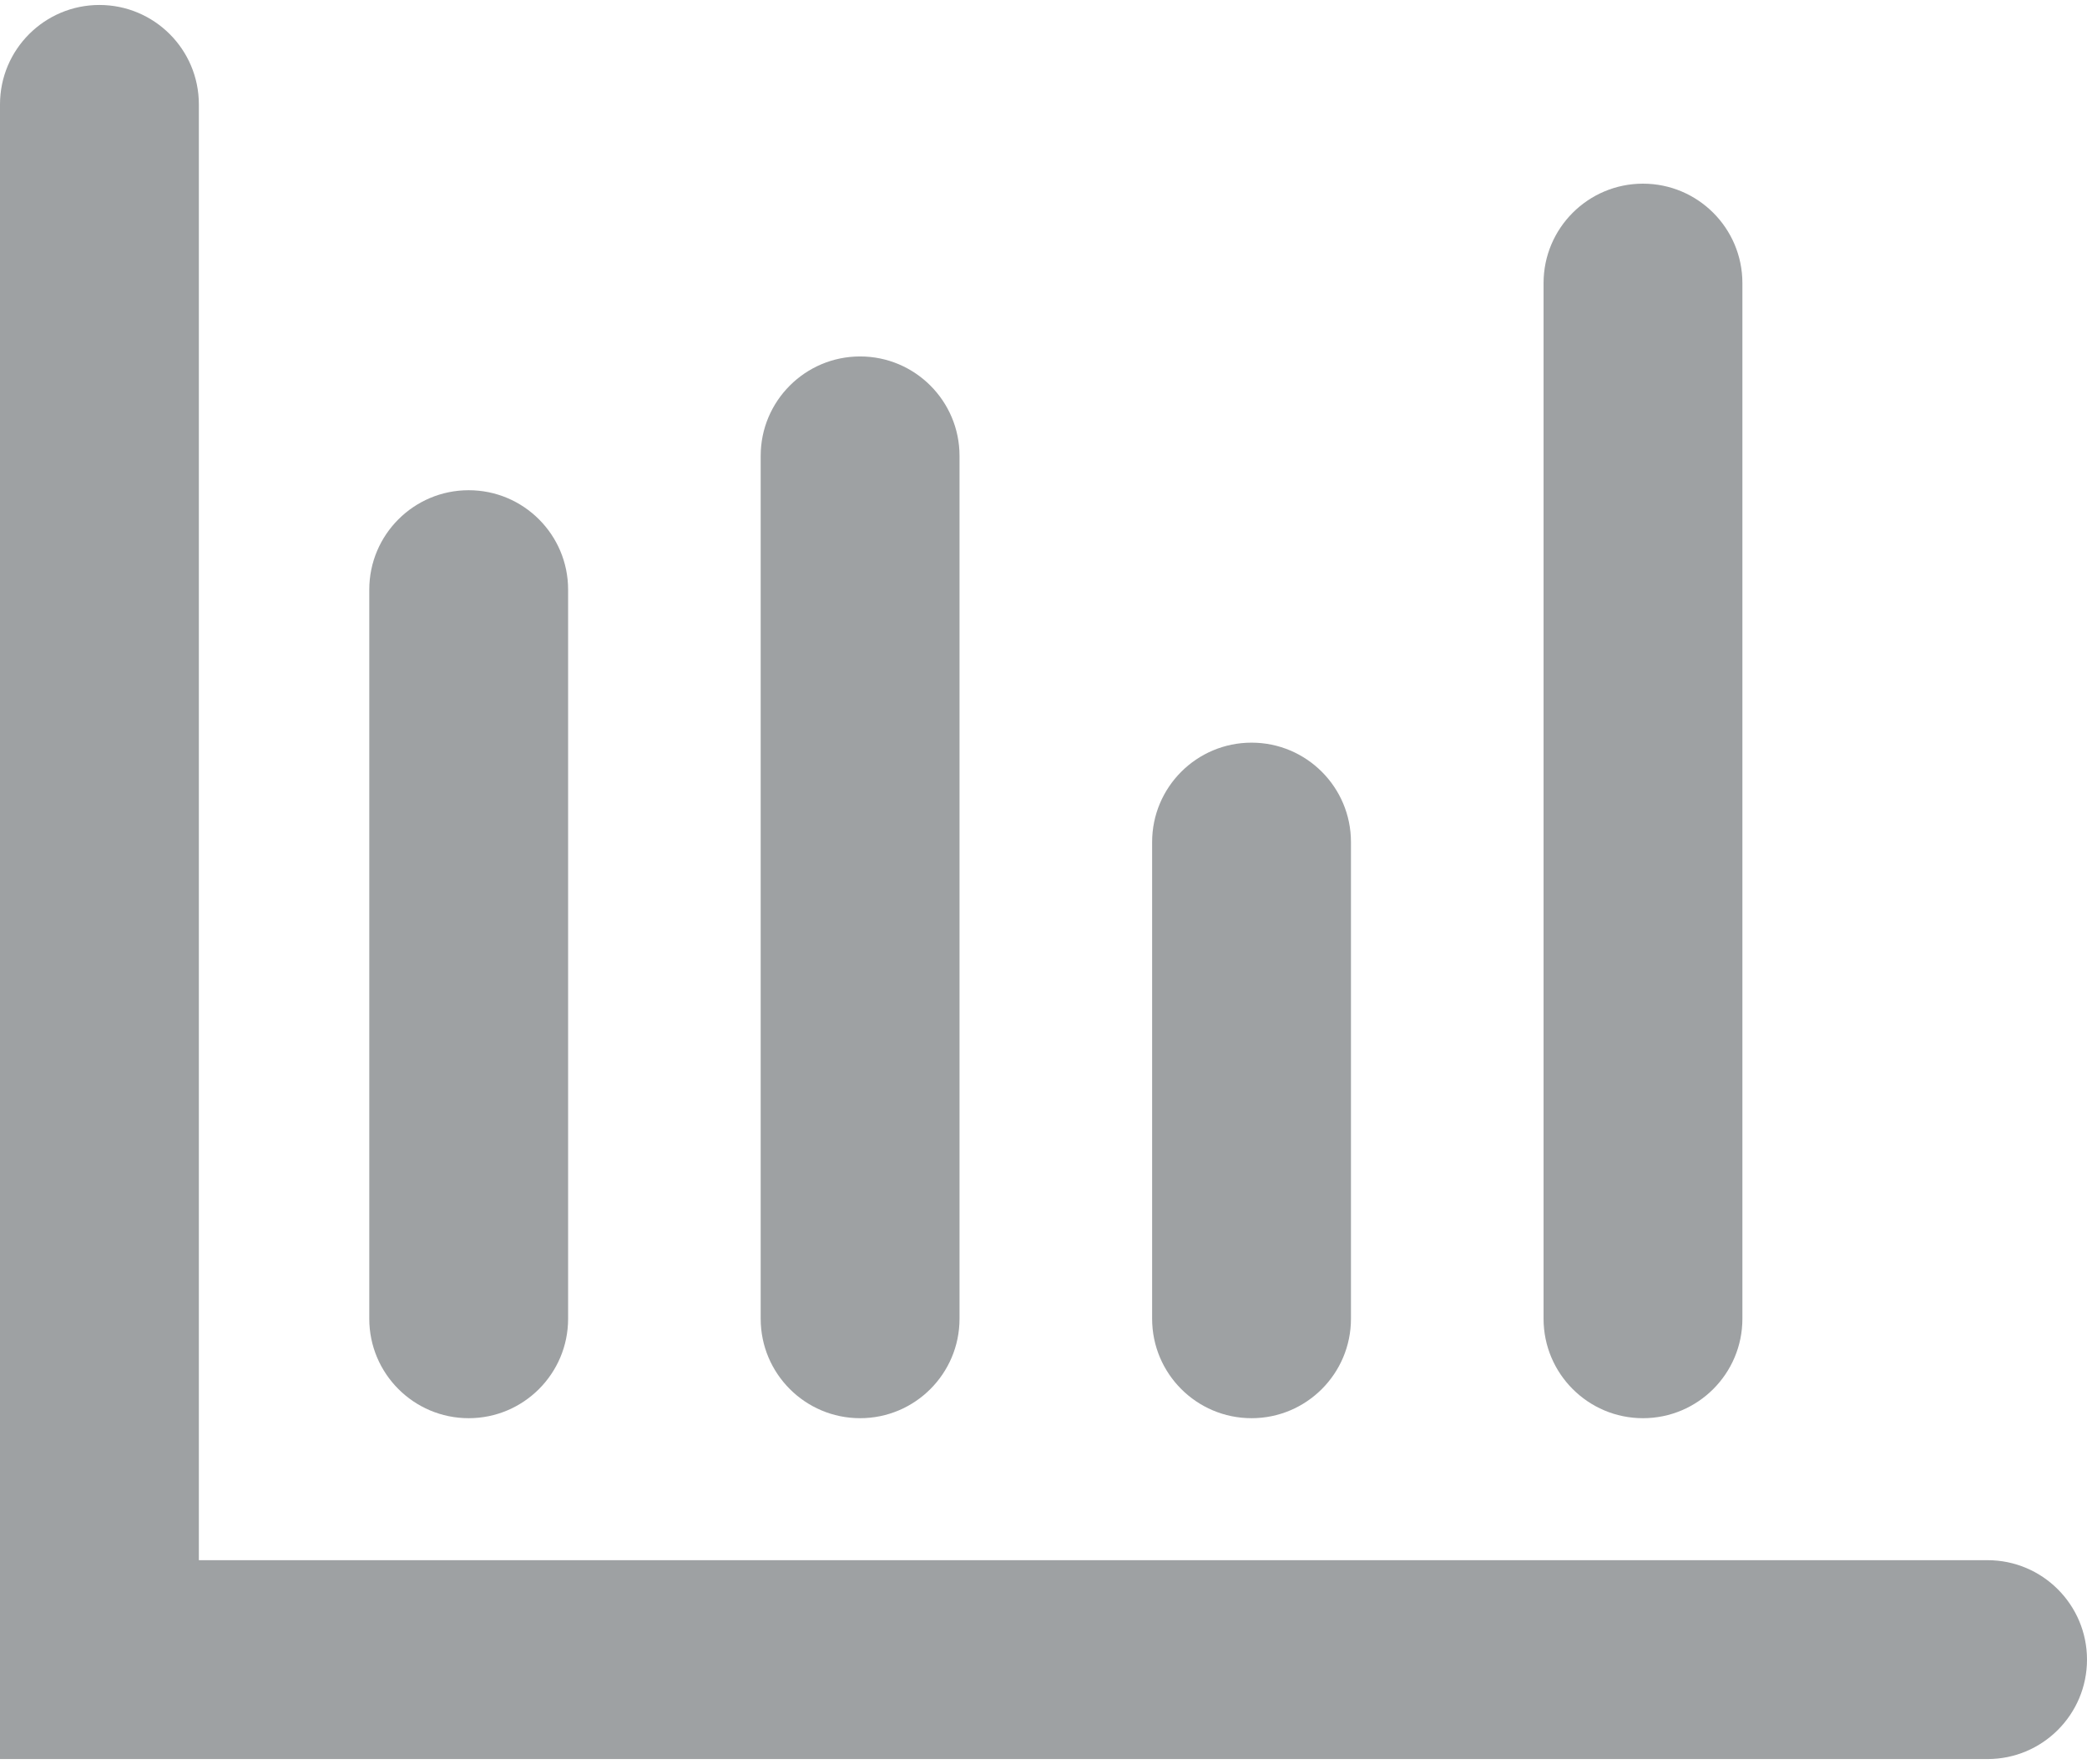 <svg width="84" height="71" viewBox="0 0 84 71" fill="none" xmlns="http://www.w3.org/2000/svg">
<path d="M0 4.201C0 1.993 1.793 0.2 4.001 0.2C6.211 0.2 8.004 1.993 8.004 4.201V62.794H79.999C82.207 62.794 84 64.587 84 66.796C84 69.005 82.207 70.798 79.999 70.798H0V4.201ZM70.13 53.077C70.13 55.286 68.337 57.079 66.128 57.079C63.92 57.079 62.127 55.286 62.127 53.077V11.394C62.127 9.184 63.92 7.392 66.128 7.392C68.337 7.392 70.13 9.184 70.13 11.394V53.077ZM54.375 53.077C54.375 55.286 52.583 57.079 50.374 57.079C48.164 57.079 46.372 55.286 46.372 53.077V33.891C46.372 31.682 48.164 29.89 50.374 29.89C52.583 29.89 54.375 31.682 54.375 33.891V53.077ZM38.62 53.077C38.62 55.286 36.827 57.079 34.619 57.079C32.41 57.079 30.617 55.286 30.617 53.077V18.347C30.617 16.139 32.41 14.346 34.619 14.346C36.827 14.346 38.62 16.139 38.62 18.347V53.077ZM22.866 53.077C22.866 55.286 21.073 57.079 18.864 57.079C16.656 57.079 14.863 55.286 14.863 53.077V23.731C14.863 21.522 16.656 19.73 18.864 19.73C21.073 19.73 22.866 21.522 22.866 23.731V53.077Z" fill="#9EA1A3"/>
</svg>

